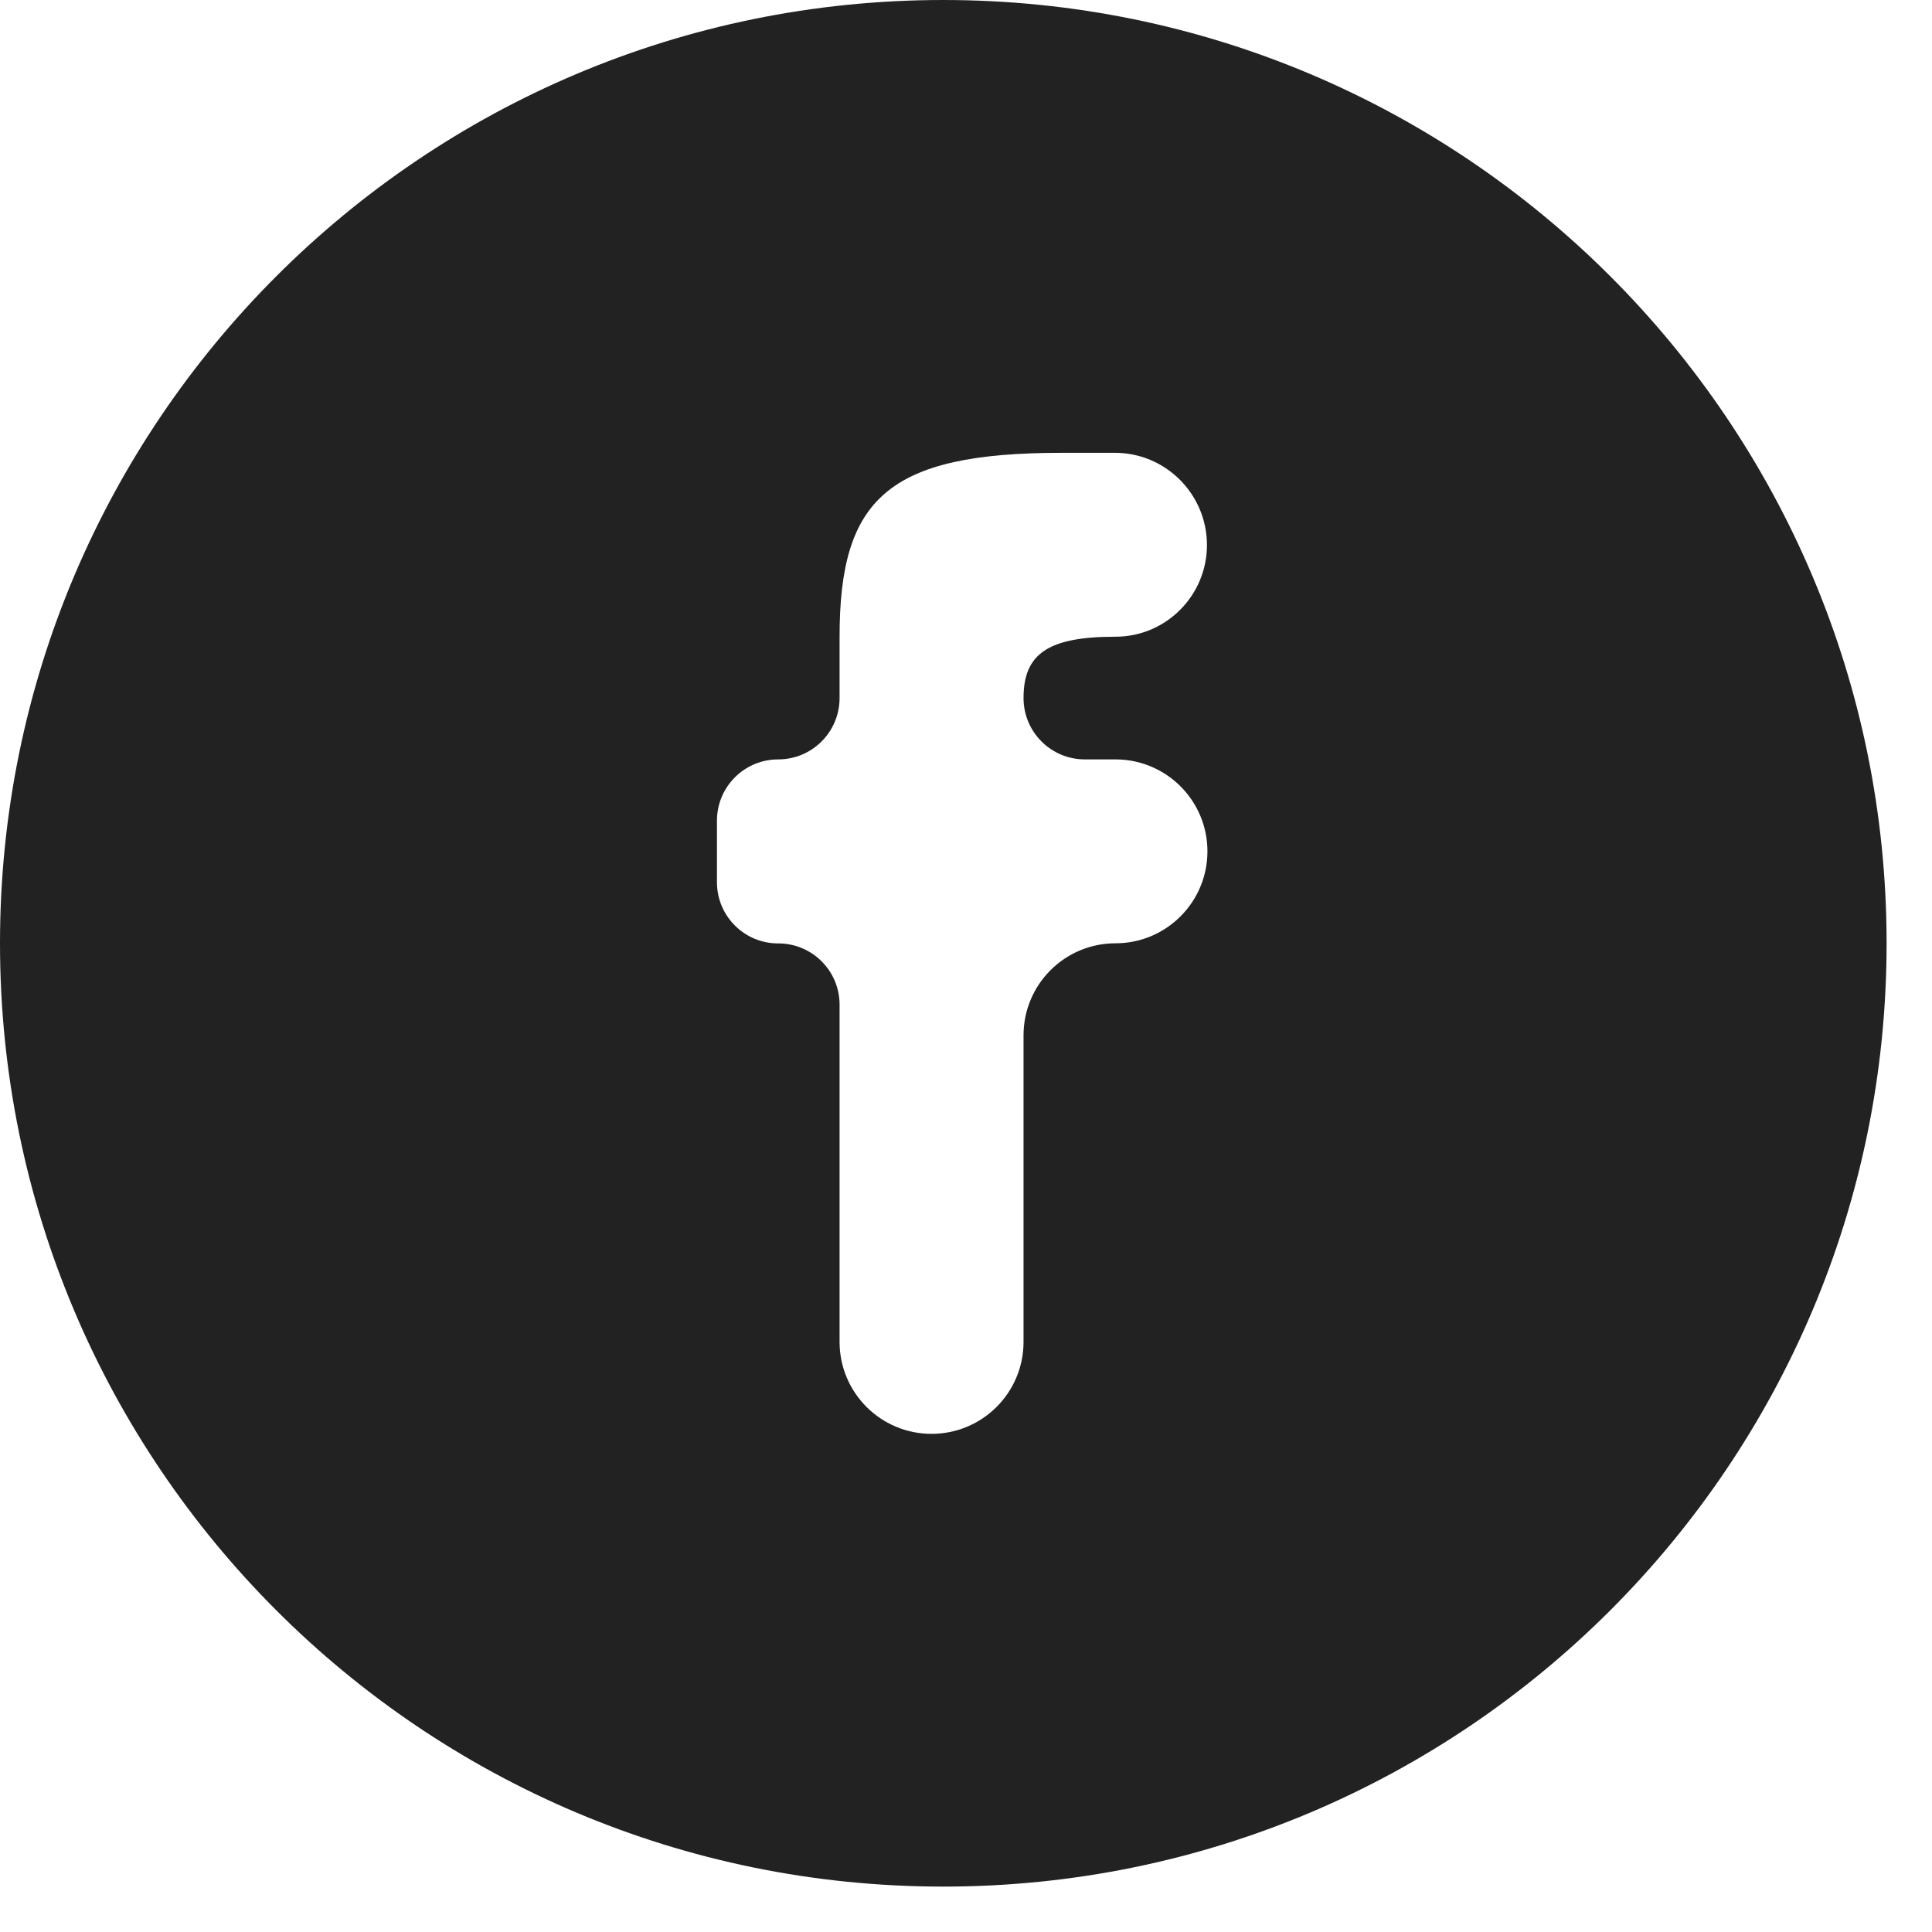 <svg width="32" height="32" viewBox="0 0 32 32" fill="none" xmlns="http://www.w3.org/2000/svg">
<path fill-rule="evenodd" clip-rule="evenodd" d="M15.624 31.248C24.253 31.248 31.248 24.253 31.248 15.624C31.248 6.995 24.253 0 15.624 0C6.995 0 0 6.995 0 15.624C0 24.253 6.995 31.248 15.624 31.248ZM13.906 22.226C13.906 23.067 14.588 23.749 15.429 23.749C16.271 23.749 16.953 23.067 16.953 22.226V17.148C16.953 16.306 17.635 15.624 18.476 15.624C19.317 15.624 19.999 14.942 19.999 14.101C19.999 13.26 19.317 12.578 18.476 12.578H17.968C17.407 12.578 16.953 12.123 16.953 11.562C16.953 10.832 17.355 10.546 18.476 10.546C19.316 10.546 19.995 9.859 19.991 9.019C19.986 8.181 19.305 7.5 18.467 7.5H17.585C14.706 7.5 13.906 8.261 13.906 10.546V11.562C13.906 12.123 13.451 12.578 12.89 12.578C12.329 12.578 11.875 13.032 11.875 13.593V14.613C11.875 15.173 12.33 15.627 12.89 15.626C13.451 15.625 13.906 16.079 13.906 16.64V22.226Z" fill="#222222"/>
</svg>

